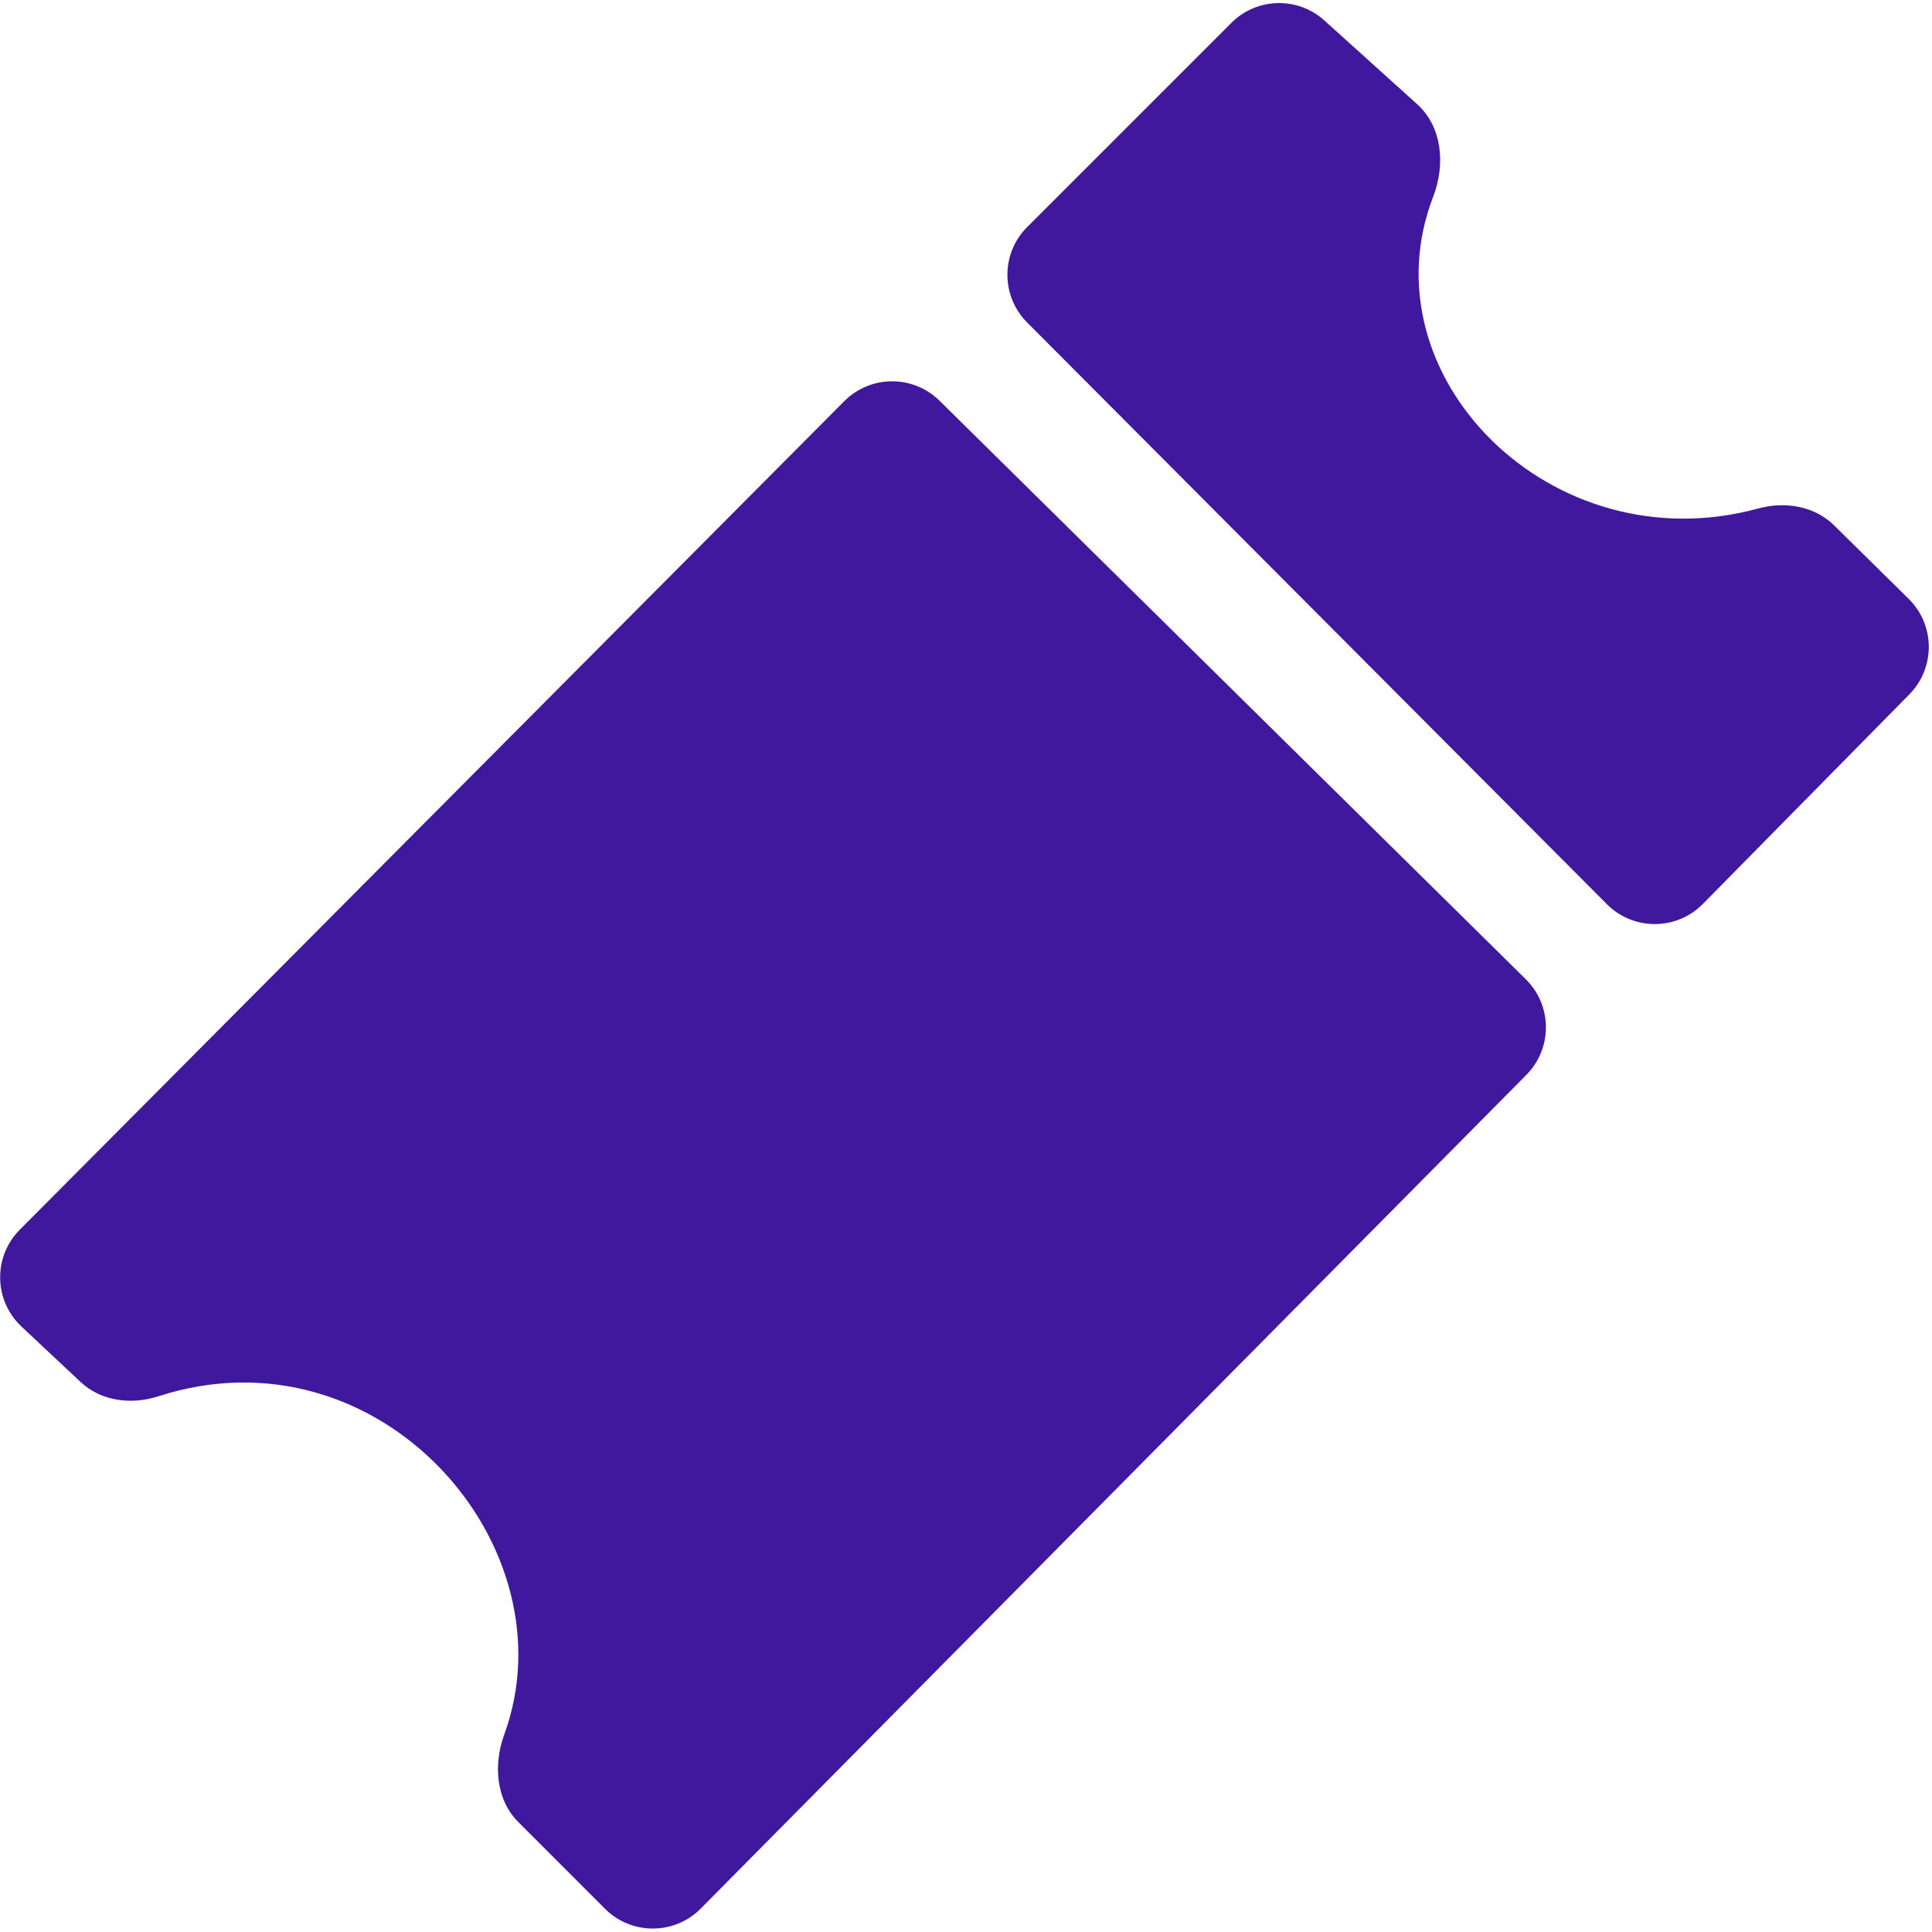 <svg width="429" height="429" viewBox="0 0 429 429" fill="none" xmlns="http://www.w3.org/2000/svg">
<path d="M187.464 89.088C193.29 83.233 202.753 83.19 208.632 88.992L338.804 217.445C344.708 223.271 344.763 232.783 338.926 238.677L155.606 423.79C149.757 429.696 140.22 429.72 134.342 423.842L115.115 404.615C110.095 399.595 109.536 391.793 111.974 385.126C127.213 343.453 84.329 294.123 35.149 310.05C29.191 311.98 22.47 311.159 17.901 306.876L4.774 294.569C-1.397 288.784 -1.566 279.042 4.401 273.046L187.464 89.088Z" fill="#40189D"/>
<path d="M228.089 50.411C222.238 56.262 222.23 65.746 228.071 71.607L356.815 200.779C362.7 206.684 372.272 206.657 378.124 200.718L423.973 154.184C429.787 148.283 429.717 138.787 423.817 132.972L407.252 116.647C402.874 112.333 396.336 111.293 390.406 112.911C344.495 125.436 302.91 83.424 318.244 43.657C320.966 36.598 320.286 28.197 314.67 23.129L294.079 4.547C288.151 -0.803 279.07 -0.57 273.423 5.077L228.089 50.411Z" fill="#40189D"/>
</svg>
